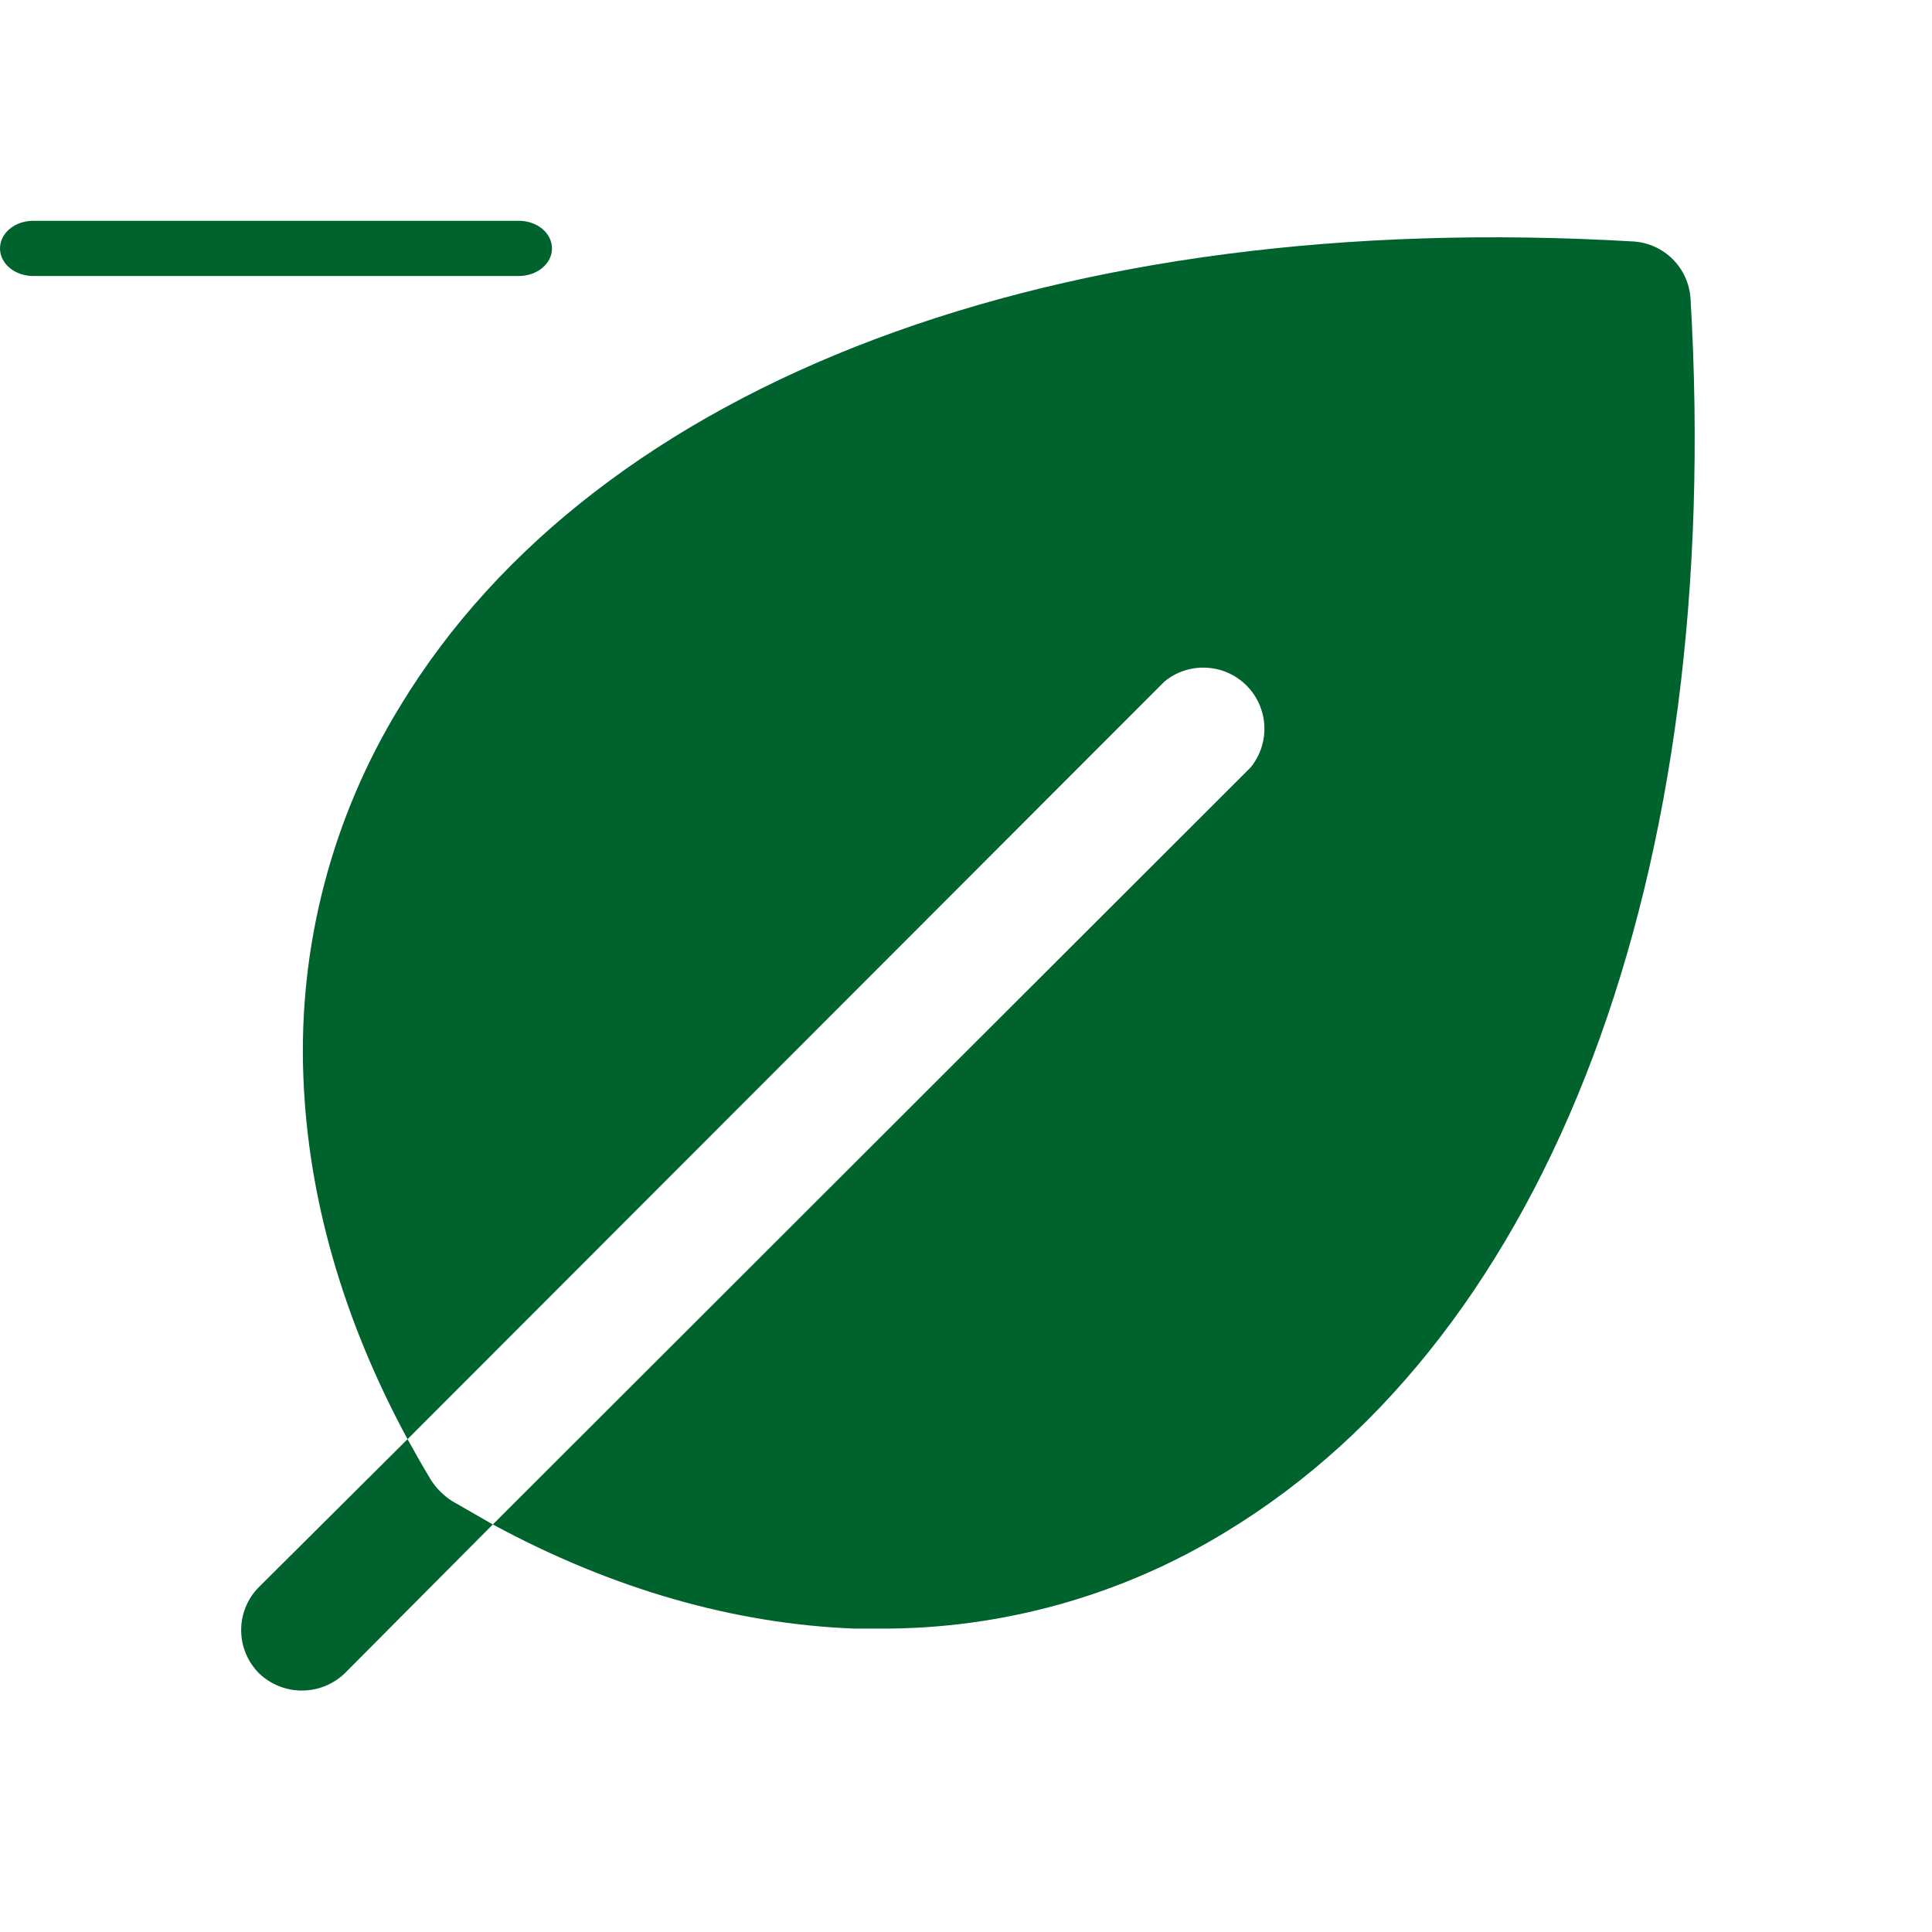<svg width="35" height="35" viewBox="0 0 35 35" fill="none" xmlns="http://www.w3.org/2000/svg">
<g clip-path="url(#clip0_2077_2296)">
<path d="M162.4 203C148.618 211.437 132.759 215.87 116.6 215.8H113.3C97.4 215.2 81.2 210.6 65.3 202L165.7 101.7C166.976 100.146 167.628 98.172 167.529 96.164C167.43 94.156 166.588 92.256 165.166 90.834C163.745 89.412 161.845 88.57 159.836 88.471C157.828 88.372 155.854 89.024 154.3 90.3L54 190.7C45.4 174.8 40.8 158.6 40.2 142.7C39.511 125.427 43.966 108.338 53 93.6C79.1 50.5 140.2 27.5 216.5 32C218.443 32.139 220.271 32.974 221.648 34.352C223.026 35.729 223.861 37.557 224 39.5C228.5 115.8 205.5 176.9 162.4 203ZM57.1 196.1C56 194.3 55 192.5 54 190.7L34.3 210.3C32.798 211.817 31.955 213.865 31.955 216C31.955 218.135 32.798 220.183 34.3 221.7C35.829 223.179 37.873 224.005 40 224.005C42.127 224.005 44.171 223.179 45.7 221.7L65.3 202L59.9 198.9C58.777 198.178 57.822 197.224 57.1 196.1V196.1Z" fill="black"/>
<path d="M161.445 202.556C147.663 210.994 131.804 215.426 115.645 215.356H112.345C96.445 214.756 80.245 210.156 64.345 201.556L164.745 101.256C166.021 99.702 166.673 97.729 166.574 95.72C166.475 93.712 165.633 91.812 164.211 90.39C162.789 88.968 160.89 88.126 158.881 88.027C156.873 87.929 154.899 88.581 153.345 89.856L53.045 190.256C44.445 174.356 39.845 158.156 39.245 142.256C38.556 124.983 43.011 107.895 52.045 93.156C78.145 50.056 139.245 27.056 215.545 31.556C217.488 31.696 219.316 32.531 220.693 33.908C222.071 35.286 222.906 37.113 223.045 39.056C227.545 115.356 204.545 176.456 161.445 202.556ZM56.145 195.656C55.045 193.856 54.045 192.056 53.045 190.256L33.345 209.856C31.843 211.373 31 213.422 31 215.556C31 217.691 31.843 219.74 33.345 221.256C34.874 222.735 36.918 223.561 39.045 223.561C41.172 223.561 43.216 222.735 44.745 221.256L64.345 201.556L58.945 198.456C57.822 197.735 56.867 196.78 56.145 195.656V195.656Z" fill="black"/>
<path d="M22.203 27.754C20.319 28.907 18.151 29.513 15.942 29.504H15.491C13.317 29.422 11.102 28.793 8.928 27.617L22.655 13.904C22.829 13.692 22.918 13.422 22.905 13.147C22.891 12.873 22.776 12.613 22.582 12.419C22.387 12.224 22.128 12.109 21.853 12.096C21.578 12.082 21.308 12.171 21.096 12.346L7.383 26.072C6.207 23.898 5.578 21.684 5.496 19.51C5.402 17.148 6.011 14.812 7.246 12.797C10.815 6.904 19.168 3.76 29.6 4.375C29.866 4.394 30.115 4.508 30.304 4.697C30.492 4.885 30.606 5.135 30.625 5.4C31.241 15.832 28.096 24.186 22.203 27.754ZM7.807 26.811C7.657 26.564 7.52 26.318 7.383 26.072L4.69 28.752C4.484 28.959 4.369 29.239 4.369 29.531C4.369 29.823 4.484 30.103 4.69 30.311C4.899 30.513 5.178 30.626 5.469 30.626C5.76 30.626 6.039 30.513 6.248 30.311L8.928 27.617L8.19 27.193C8.036 27.095 7.906 26.964 7.807 26.811Z" fill="#00622D"/>
<path d="M9.4 5H0.6C0.441 5 0.288 4.947 0.176 4.854C0.063 4.76 0 4.633 0 4.5C0 4.367 0.063 4.24 0.176 4.146C0.288 4.053 0.441 4 0.6 4H9.4C9.559 4 9.712 4.053 9.824 4.146C9.937 4.24 10 4.367 10 4.5C10 4.633 9.937 4.76 9.824 4.854C9.712 4.947 9.559 5 9.4 5Z" fill="#00622D"/>
</g>
<defs>
<clipPath id="clip0_2077_2296">
<rect width="35" height="35" fill="white"/>
</clipPath>
</defs>
</svg>
